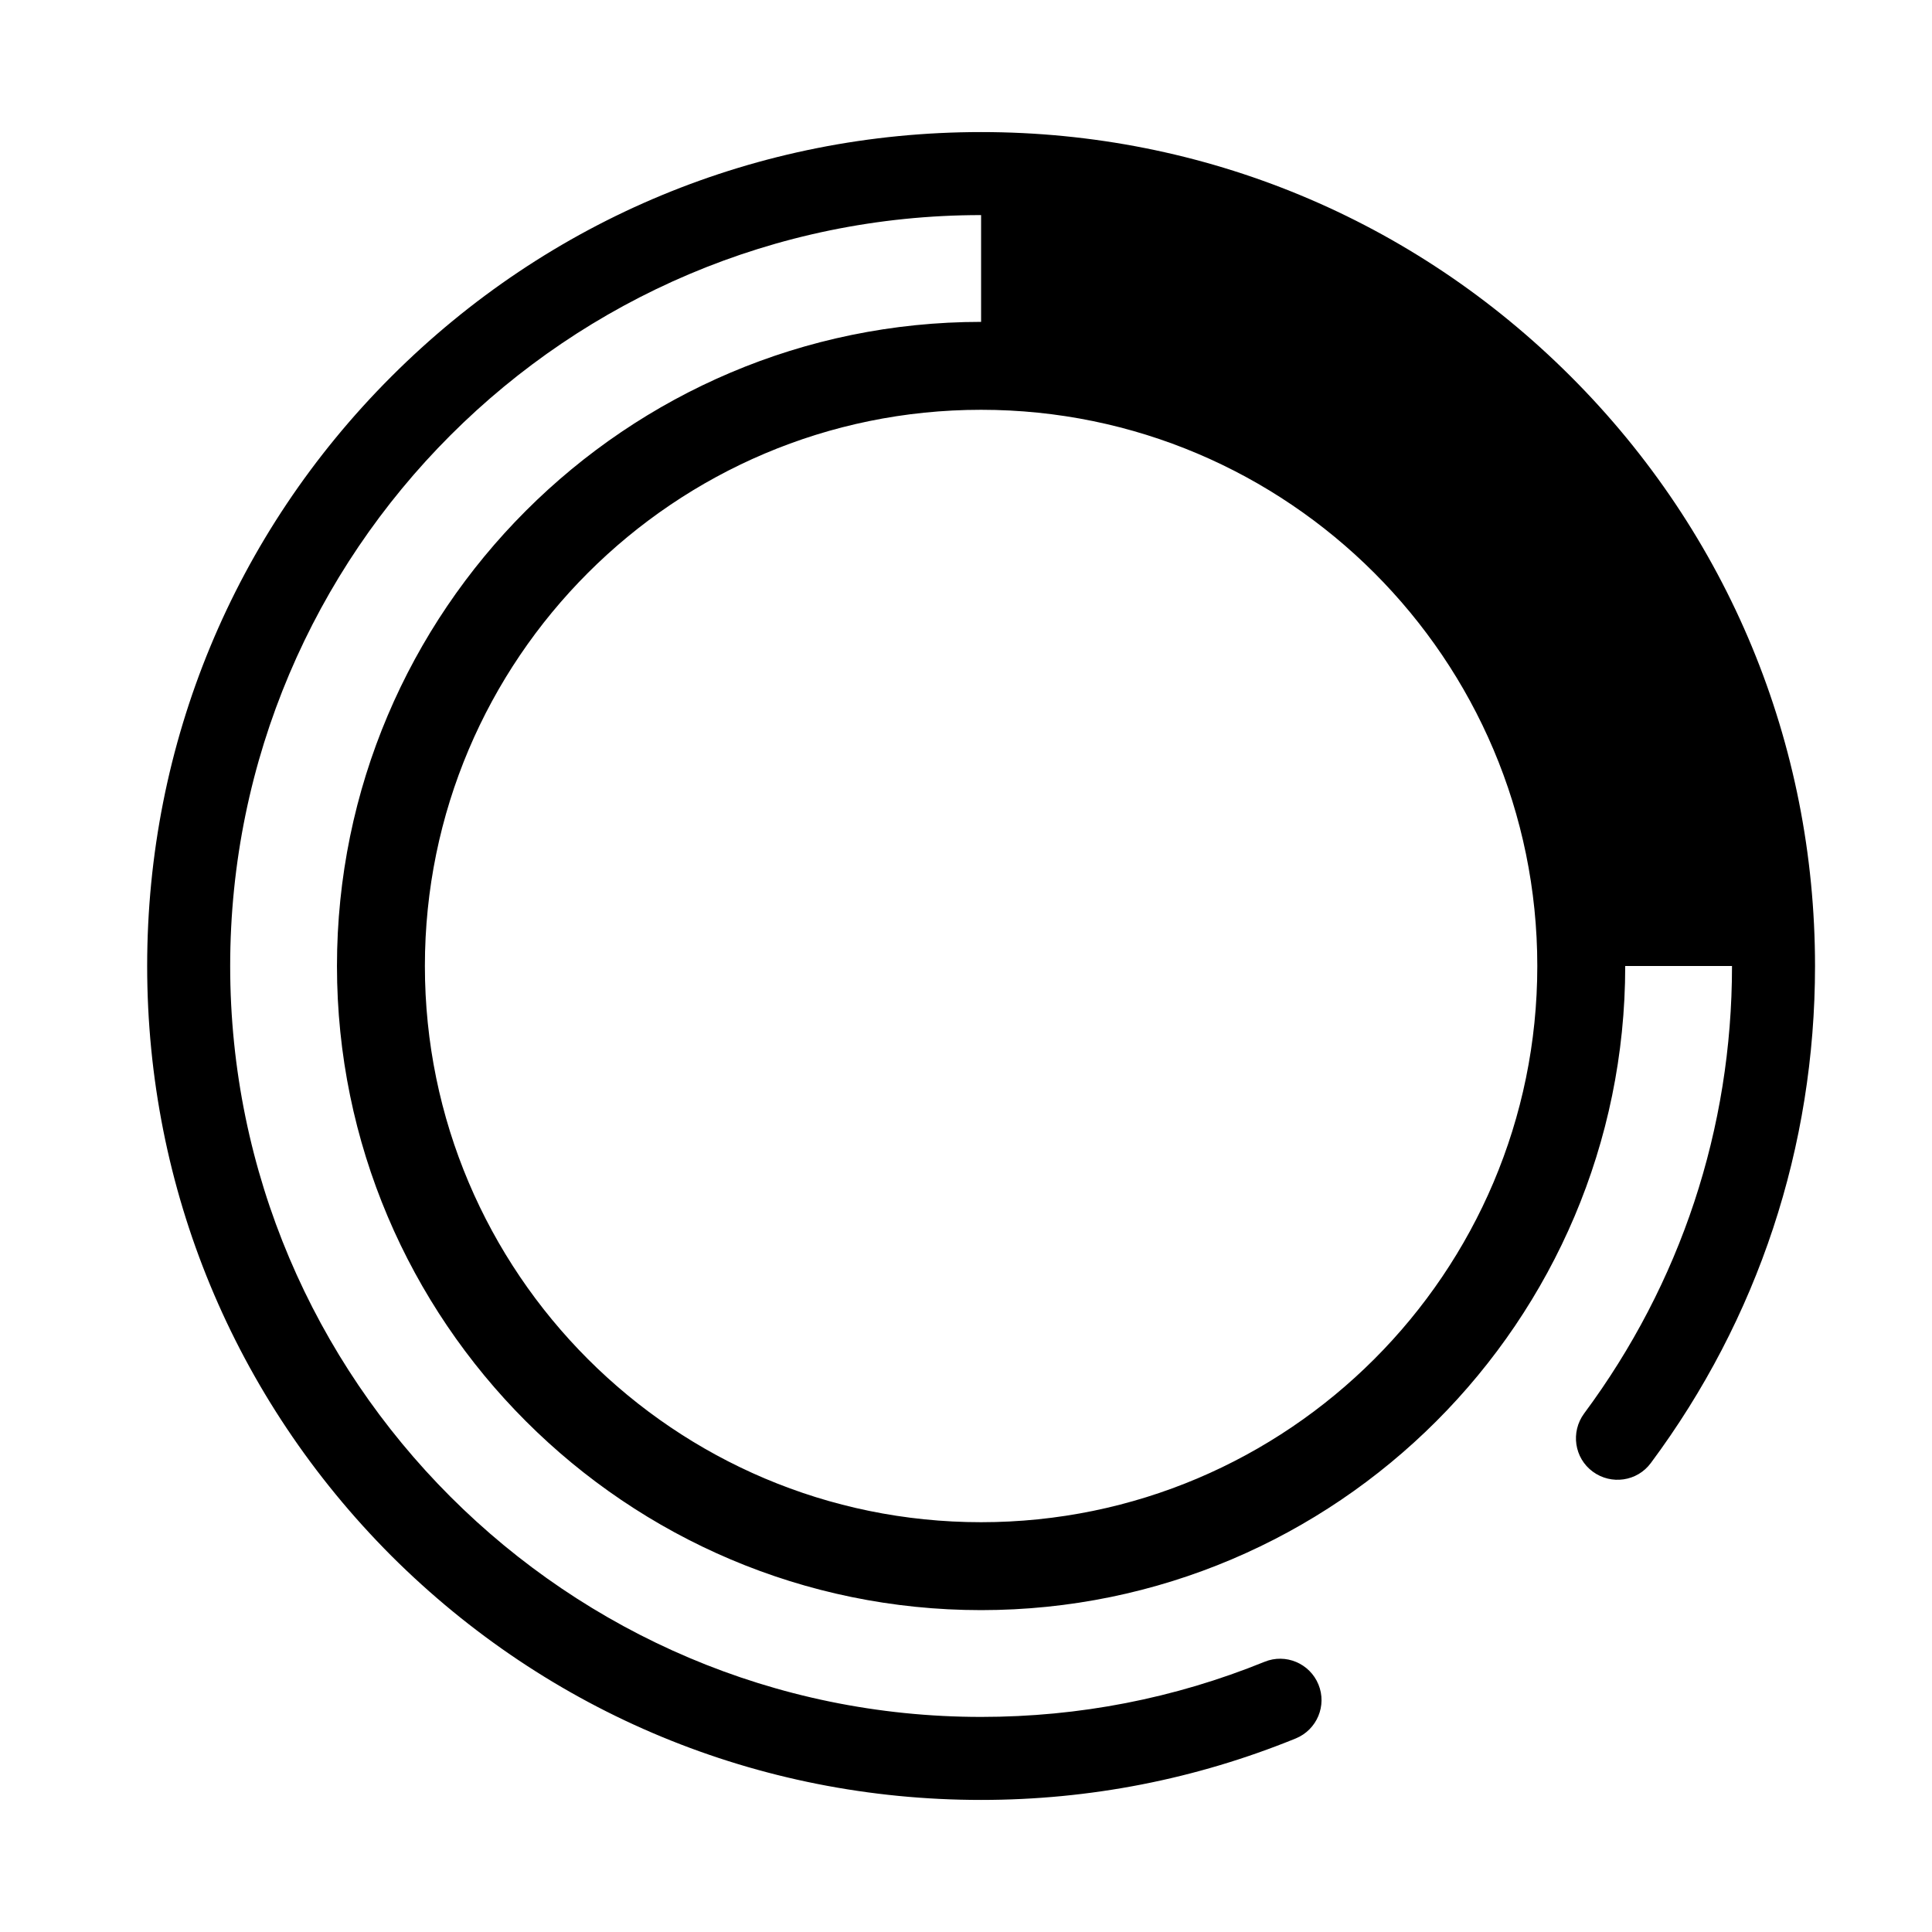 <?xml version="1.0" encoding="utf-8"?>
<!-- Generator: Adobe Illustrator 19.0.0, SVG Export Plug-In . SVG Version: 6.00 Build 0)  -->
<svg version="1.1" id="Layer_1" xmlns="http://www.w3.org/2000/svg" xmlns:xlink="http://www.w3.org/1999/xlink" x="0px" y="0px"
	 viewBox="0 0 512 512" style="enable-background:new 0 0 512 512;" xml:space="preserve">
<path d="M416.3,99.8C374.5,58,319,35,260,35S145.5,58,103.7,99.8C62,141.5,39,197,39,256c0,59,23,114.5,64.7,156.3
	C145.5,454,201,477,260,477c28.8,0,56.9-5.5,83.4-16.3c5.6-2.3,8.3-8.7,6-14.3c-2.3-5.6-8.7-8.3-14.3-6C311.2,450.1,286,455,260,455
	c-109.7,0-199-89.3-199-199c0-109.7,89.3-199,199-199v28.3c-94.1,0-170.7,76.6-170.7,170.7c0,94.1,76.6,170.7,170.7,170.7
	c94.1,0,170.7-76.6,170.7-170.7c0,0,0,0,0,0H459c0,0,0,0,0,0c0,43.1-13.6,84.1-39.2,118.6c-3.6,4.9-2.6,11.8,2.3,15.4
	c4.9,3.6,11.8,2.6,15.4-2.3C465.9,349.5,481,303.9,481,256C481,197,458,141.5,416.3,99.8z M260,403.4
	c-81.3,0-147.4-66.1-147.4-147.4c0-81.3,66.1-147.4,147.4-147.4c81.3,0,147.4,66.1,147.4,147.4C407.4,337.3,341.3,403.4,260,403.4z"
	/>
</svg>
